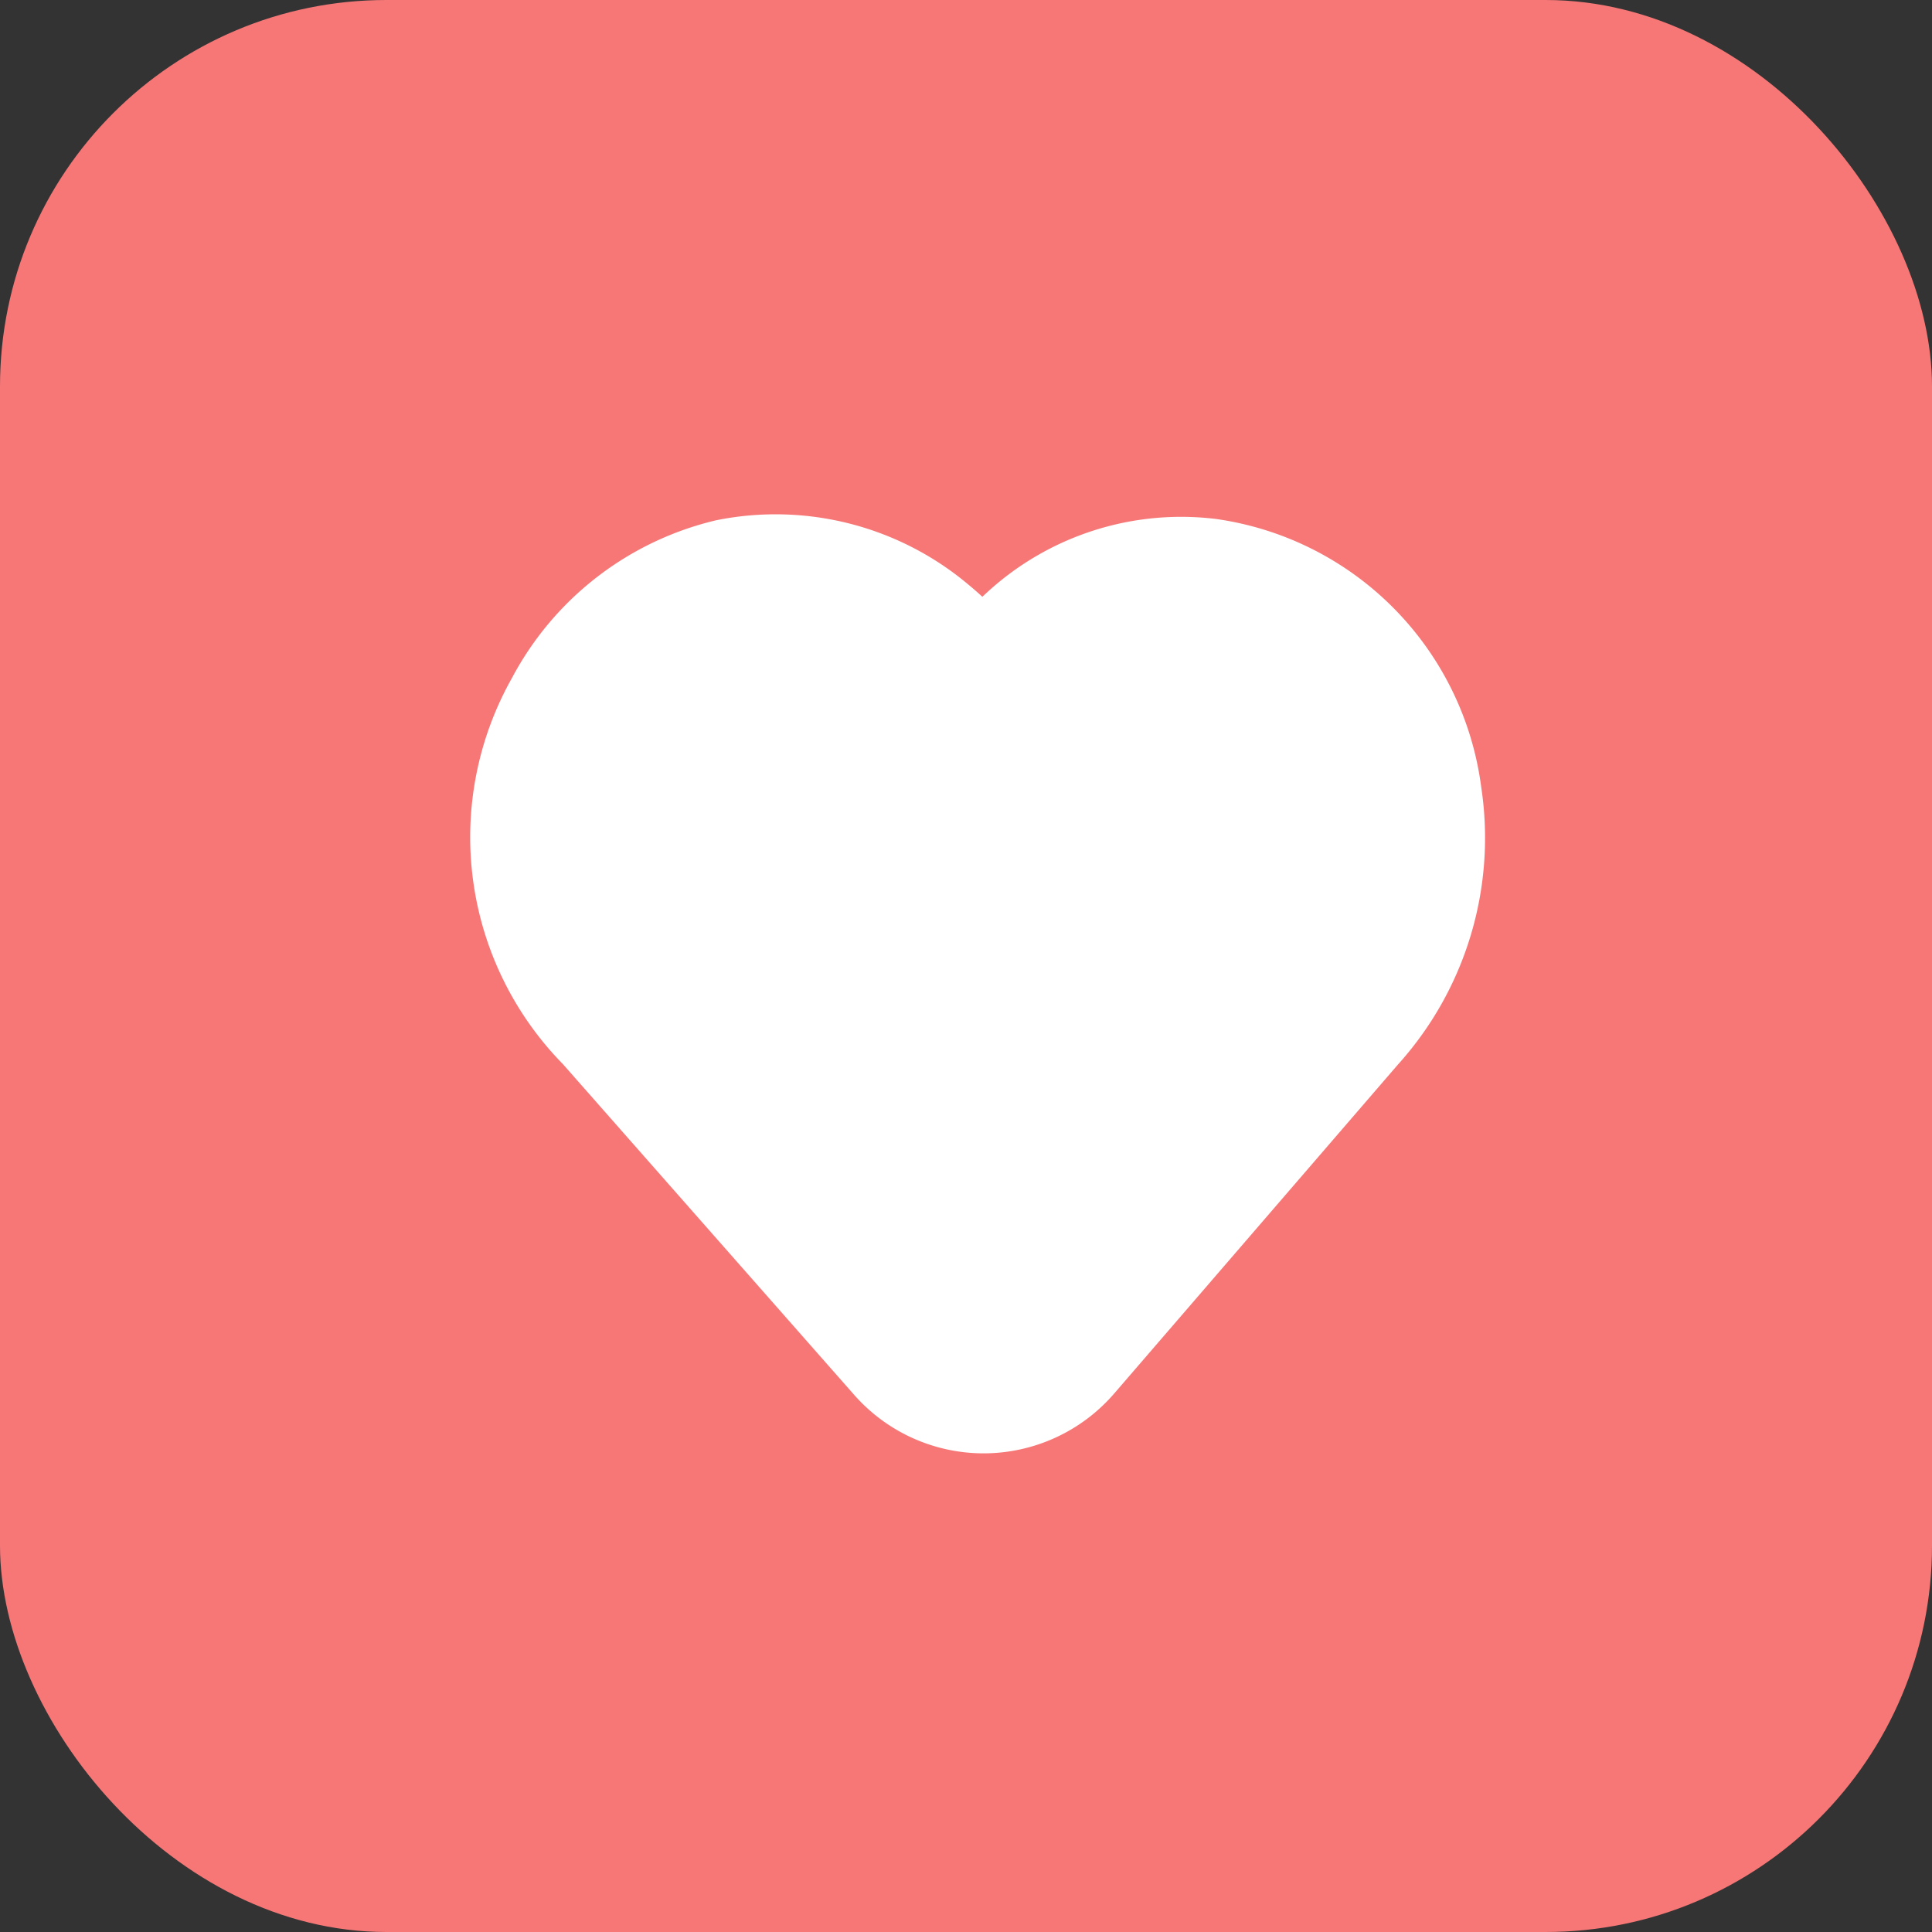 <svg xmlns="http://www.w3.org/2000/svg" width="40" height="40" viewBox="0 0 40 40">
    <rect x="0" y="0" width="40" height="40" fill="#333333" stroke="none"/>
    <g id="Group_6802" data-name="Group 6802" transform="translate(-5045.5 -2099.25)">
        <rect id="Mask" width="40" height="40" fill="#f77777" rx="8" transform="translate(5045.5 2099.25)"/>
        <g id="icon_heart_copy" data-name="icon/heart copy" transform="translate(5051.148 2104.557)">
            <path id="icon_heart_dark_background" fill="none" d="M0 0H30.443V30.443H0z" data-name="icon/heart/dark background"/>
            <path id="Icon" fill="#fff" stroke="#fff" stroke-miterlimit="10" stroke-width="2px" d="M9.657 17.441a2.571 2.571 0 0 1-1.944-.872L1.664 9.7a5.711 5.711 0 0 1-.91-6.83A5.465 5.465 0 0 1 4.318.1a5.2 5.2 0 0 1 4.366 1.12 5.681 5.681 0 0 1 .945.99 5.4 5.4 0 0 1 .781-.875A4.94 4.94 0 0 1 14.33.088a5.448 5.448 0 0 1 4.625 4.7 6.006 6.006 0 0 1-1.487 4.945l-5.878 6.815a2.573 2.573 0 0 1-1.934.893z" transform="translate(5.074 6.342)"/>
        </g>
    </g>
</svg>
